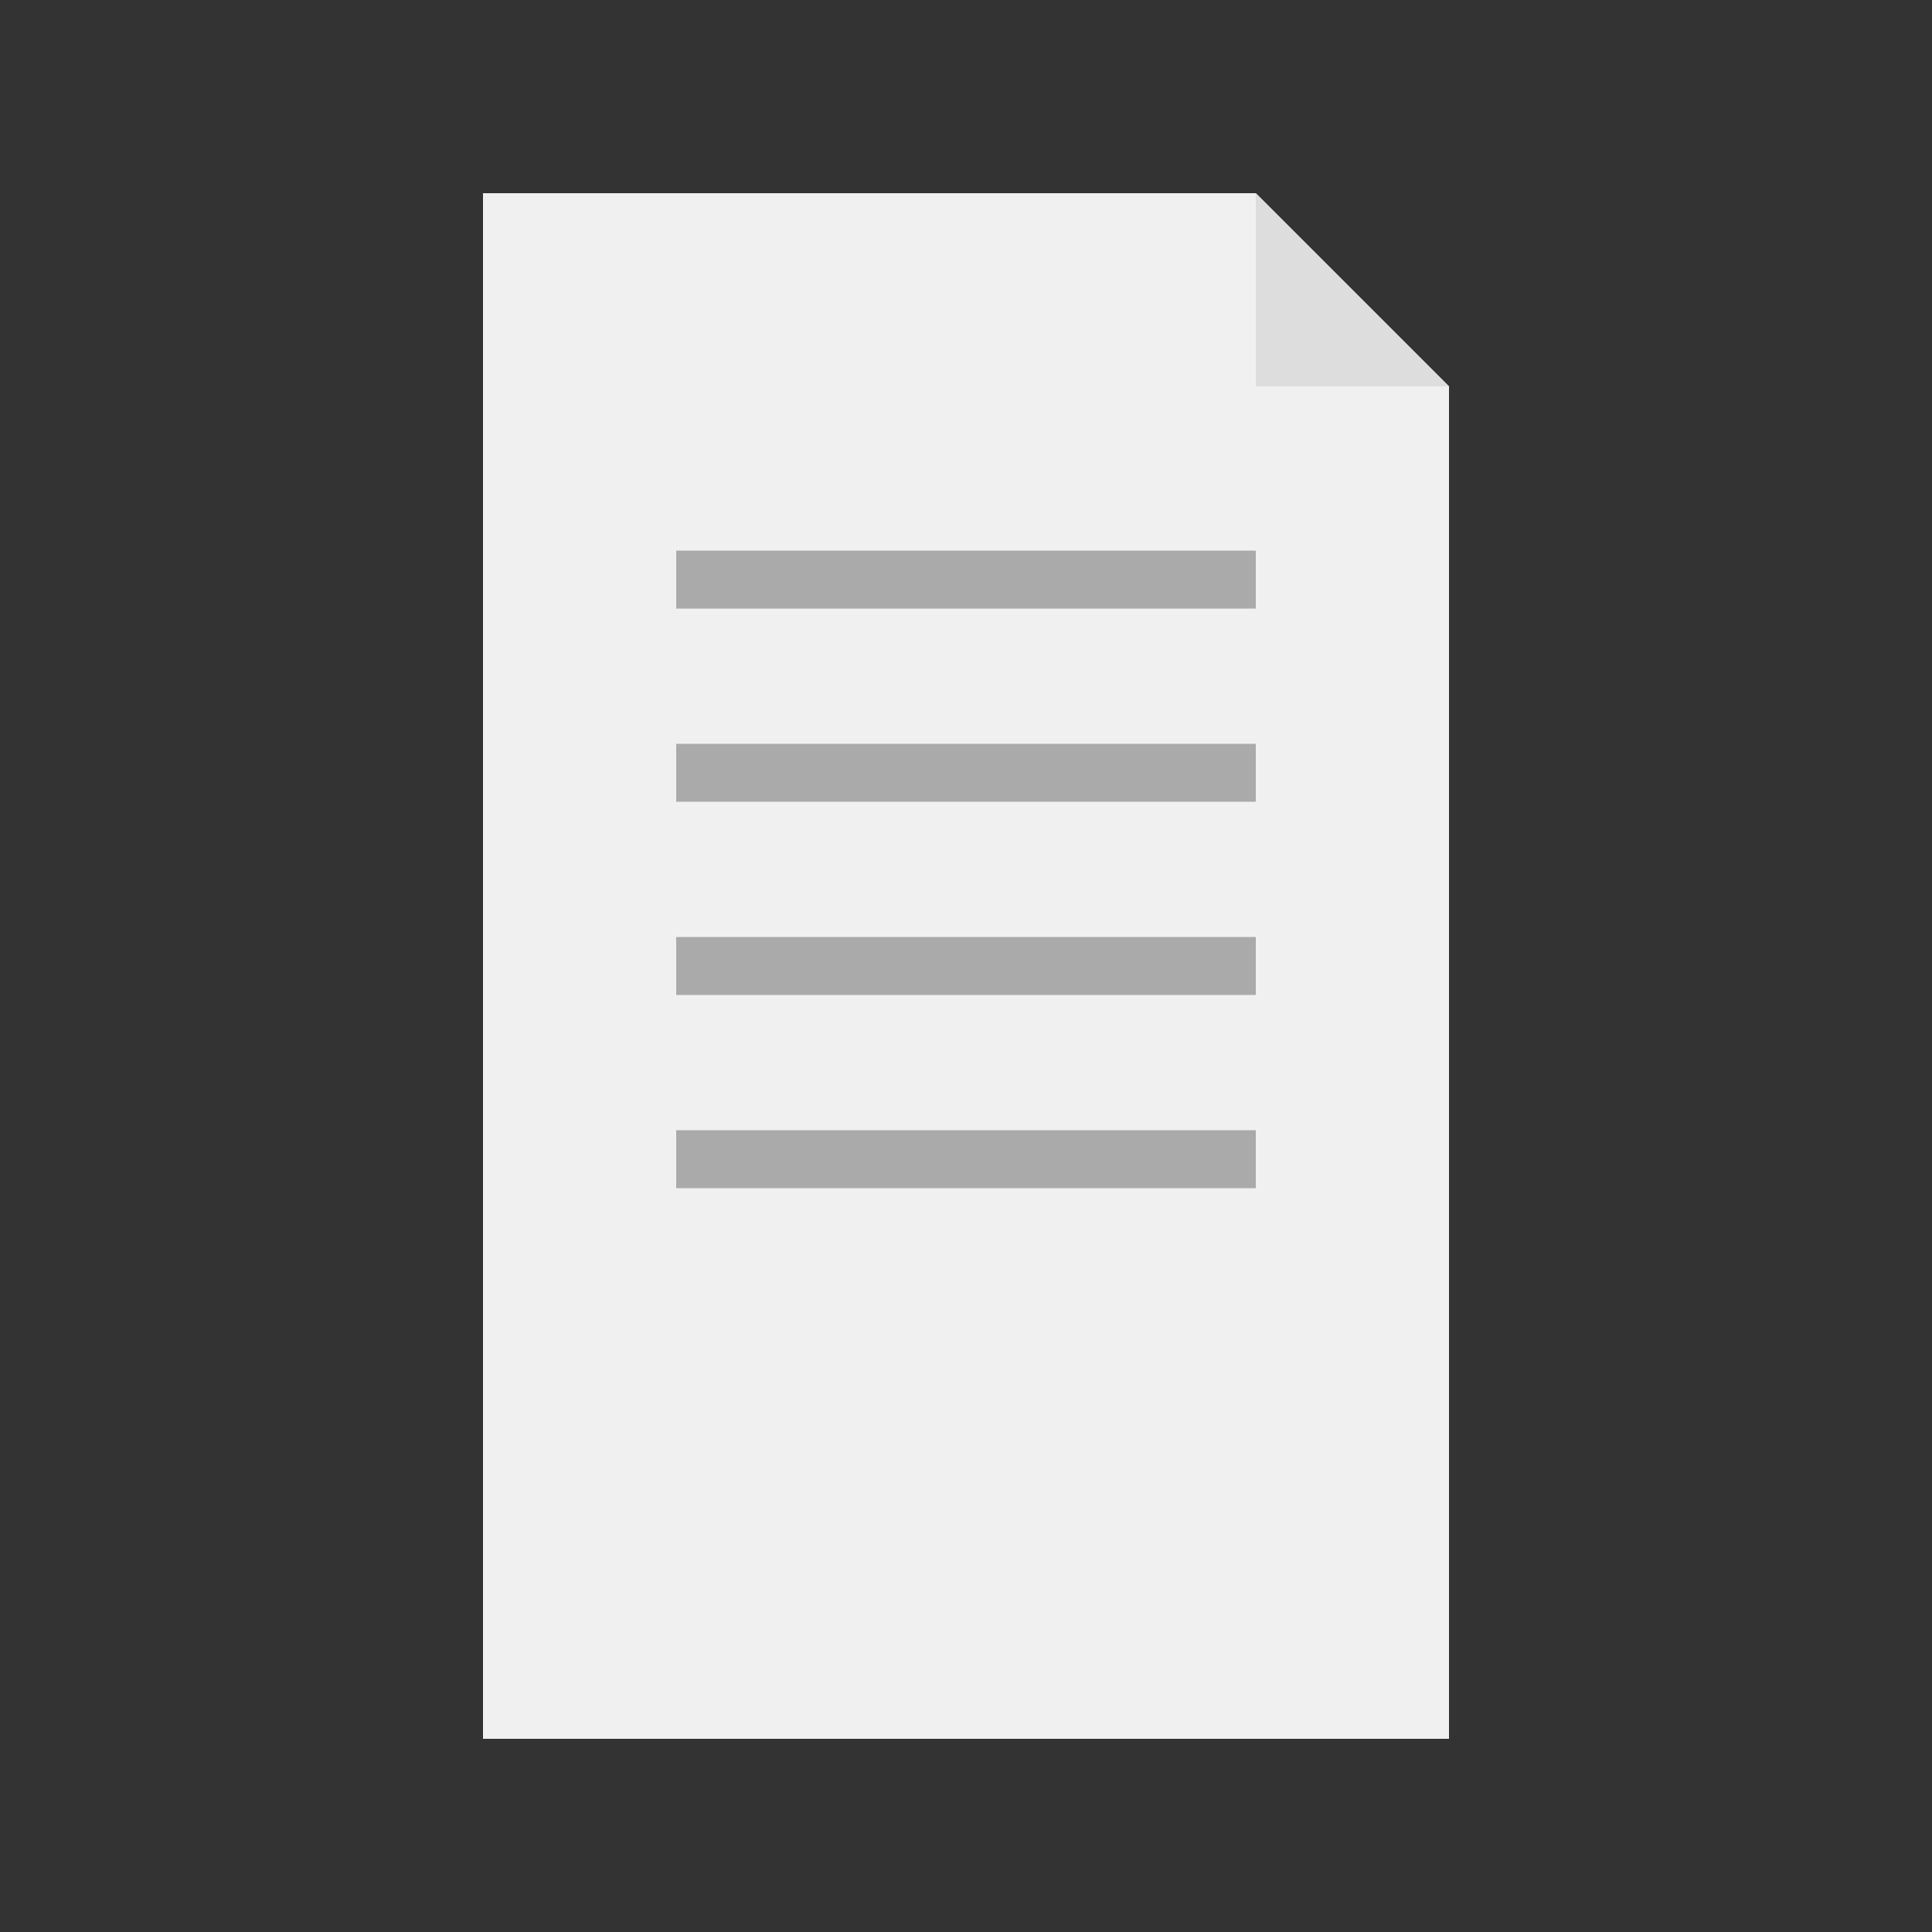 <svg xmlns="http://www.w3.org/2000/svg" viewBox="0 0 100 100">
  <rect x="0" y="0" width="100" height="100" fill="#333333" stroke="none"/>
  <path d="M25,10 L65,10 L75,20 L75,90 L25,90 Z" fill="#F0F0F0"/>
  <path d="M65,10 L65,20 L75,20 Z" fill="#DDDDDD"/>
  <line x1="35" y1="30" x2="65" y2="30" stroke="#AAAAAA" stroke-width="3"/>
  <line x1="35" y1="40" x2="65" y2="40" stroke="#AAAAAA" stroke-width="3"/>
  <line x1="35" y1="50" x2="65" y2="50" stroke="#AAAAAA" stroke-width="3"/>
  <line x1="35" y1="60" x2="65" y2="60" stroke="#AAAAAA" stroke-width="3"/>
</svg>
